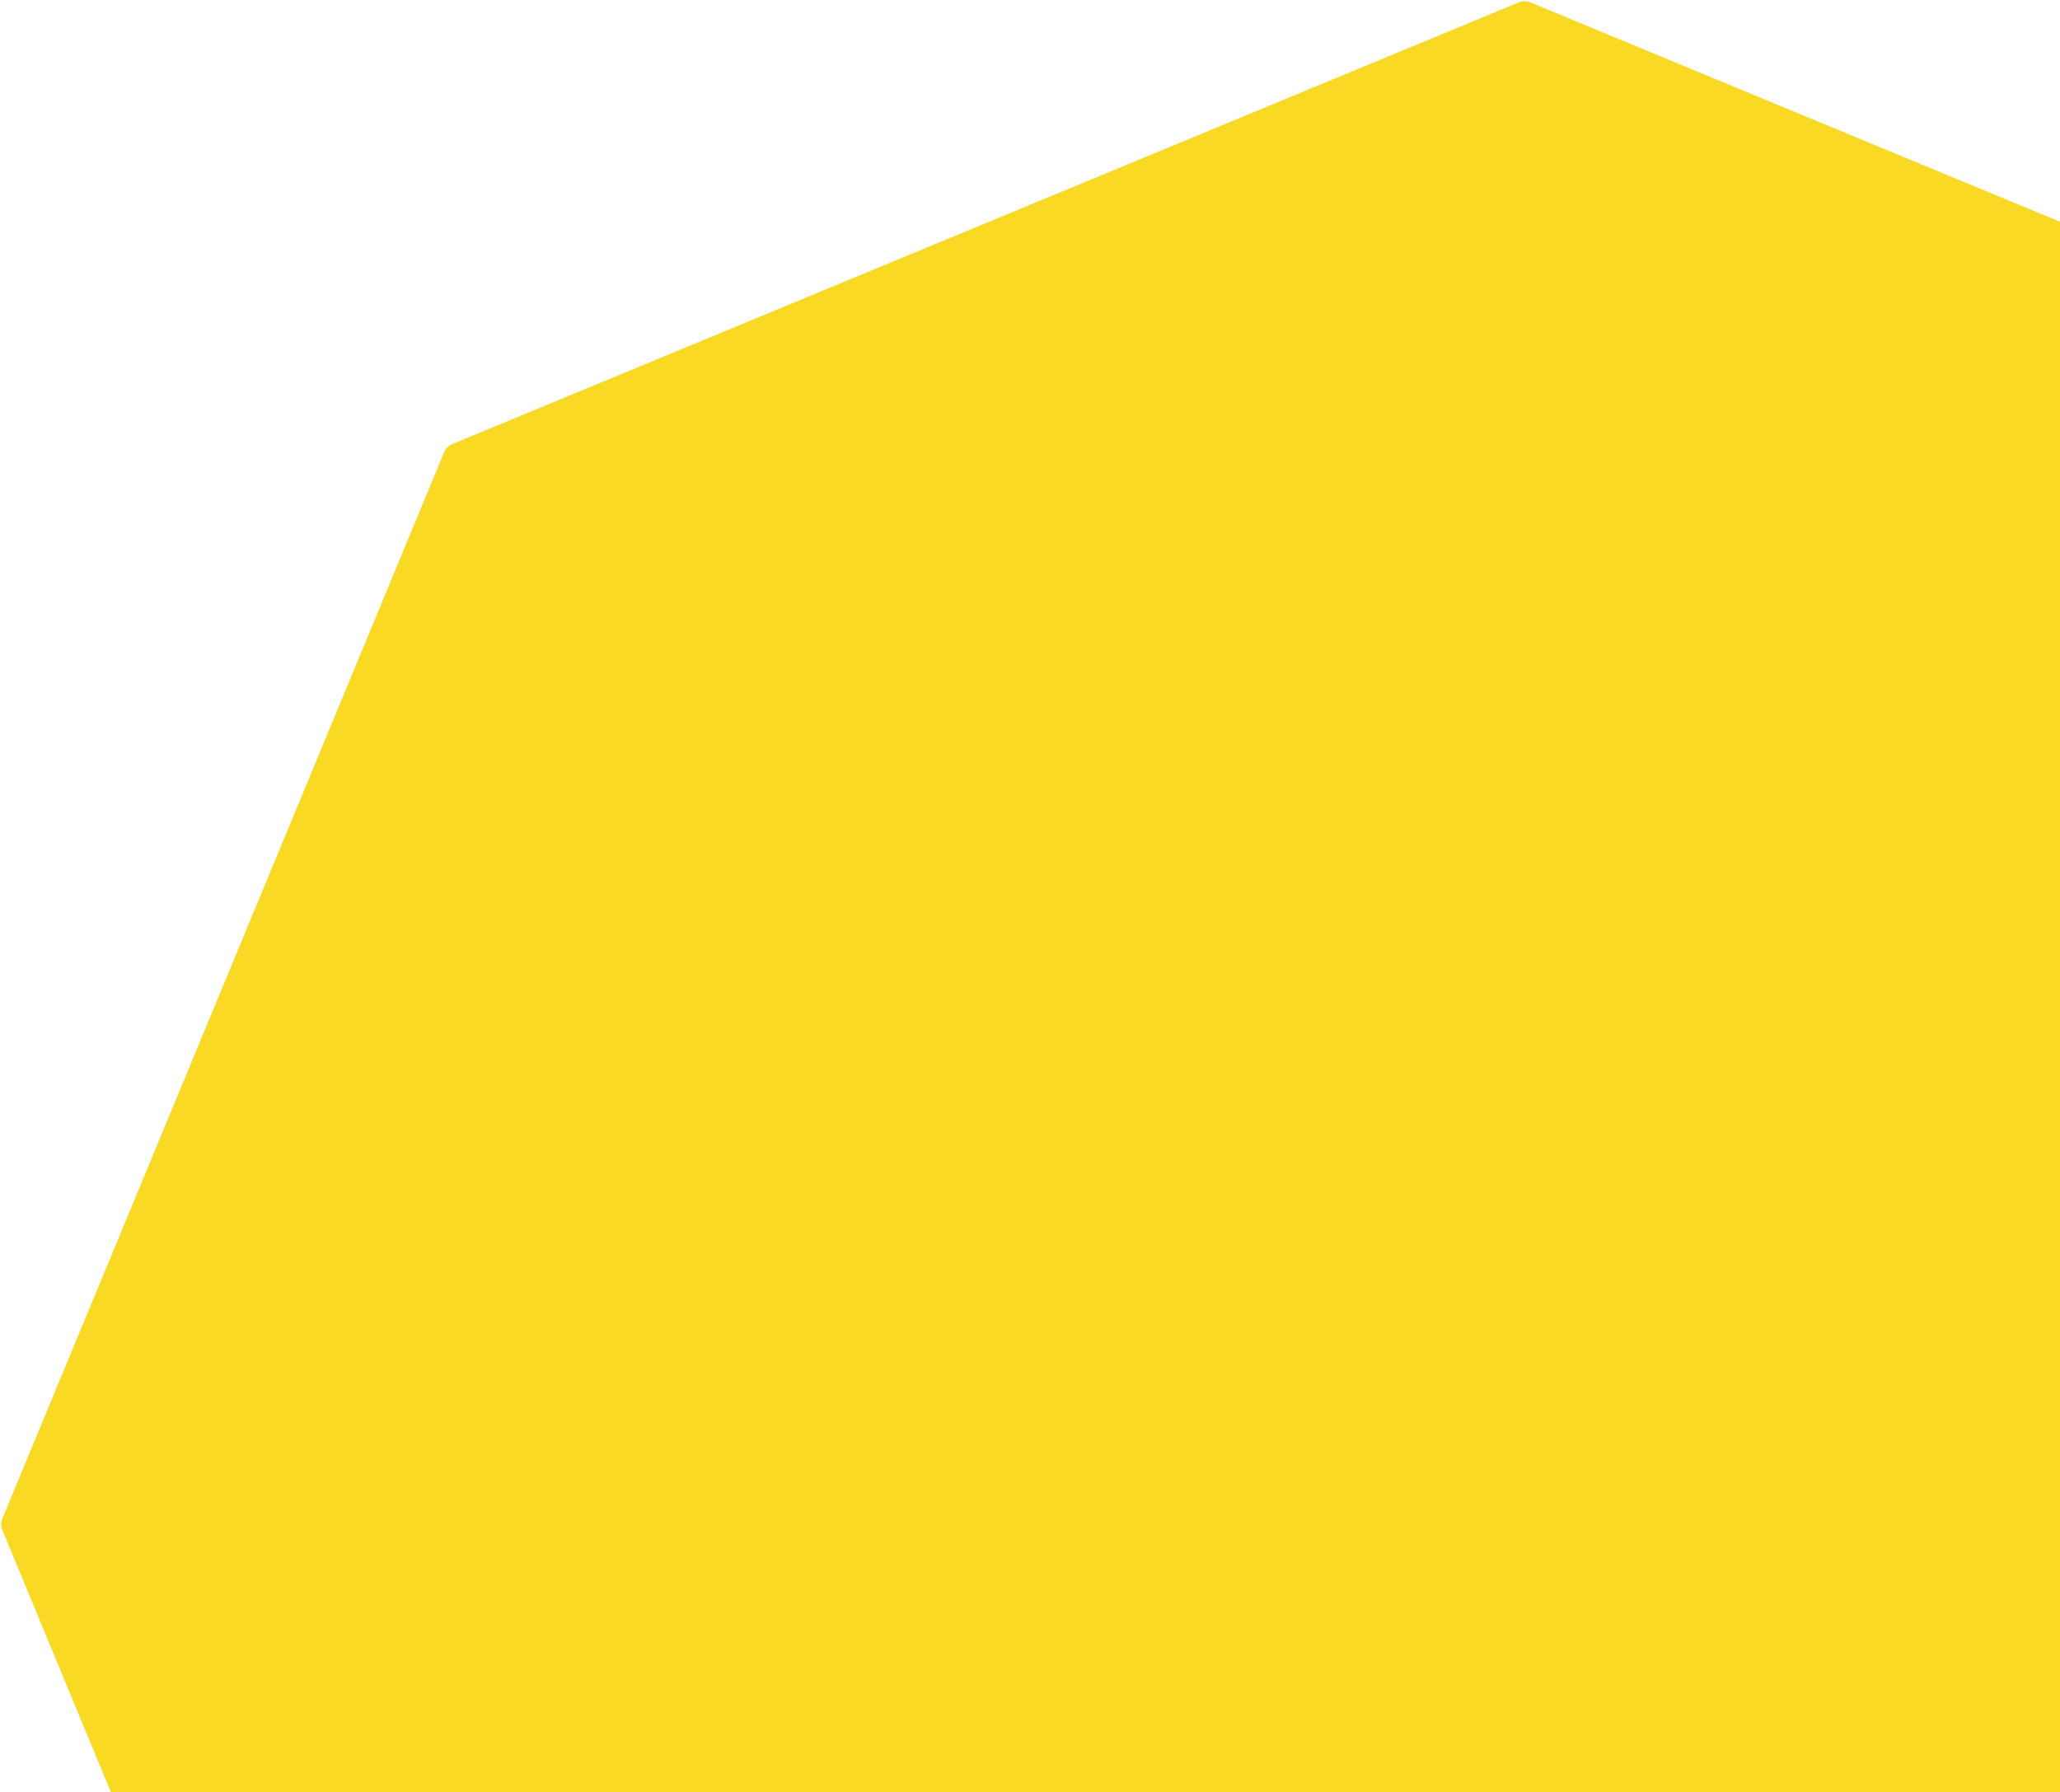 <svg width="277" height="241" viewBox="0 0 277 241" fill="none" xmlns="http://www.w3.org/2000/svg">
<path d="M204.235 0.317C204.725 0.114 205.275 0.114 205.765 0.317L349.192 59.726C349.682 59.929 350.071 60.318 350.274 60.809L409.683 204.235C409.886 204.725 409.886 205.275 409.683 205.765L350.274 349.192C350.071 349.682 349.682 350.071 349.192 350.274L205.765 409.683C205.275 409.886 204.725 409.886 204.235 409.683L60.809 350.274C60.318 350.071 59.929 349.682 59.726 349.192L0.317 205.765C0.114 205.275 0.114 204.725 0.317 204.235L59.726 60.809C59.929 60.318 60.318 59.929 60.809 59.726L204.235 0.317Z" fill="#F9D923"/>
</svg>
